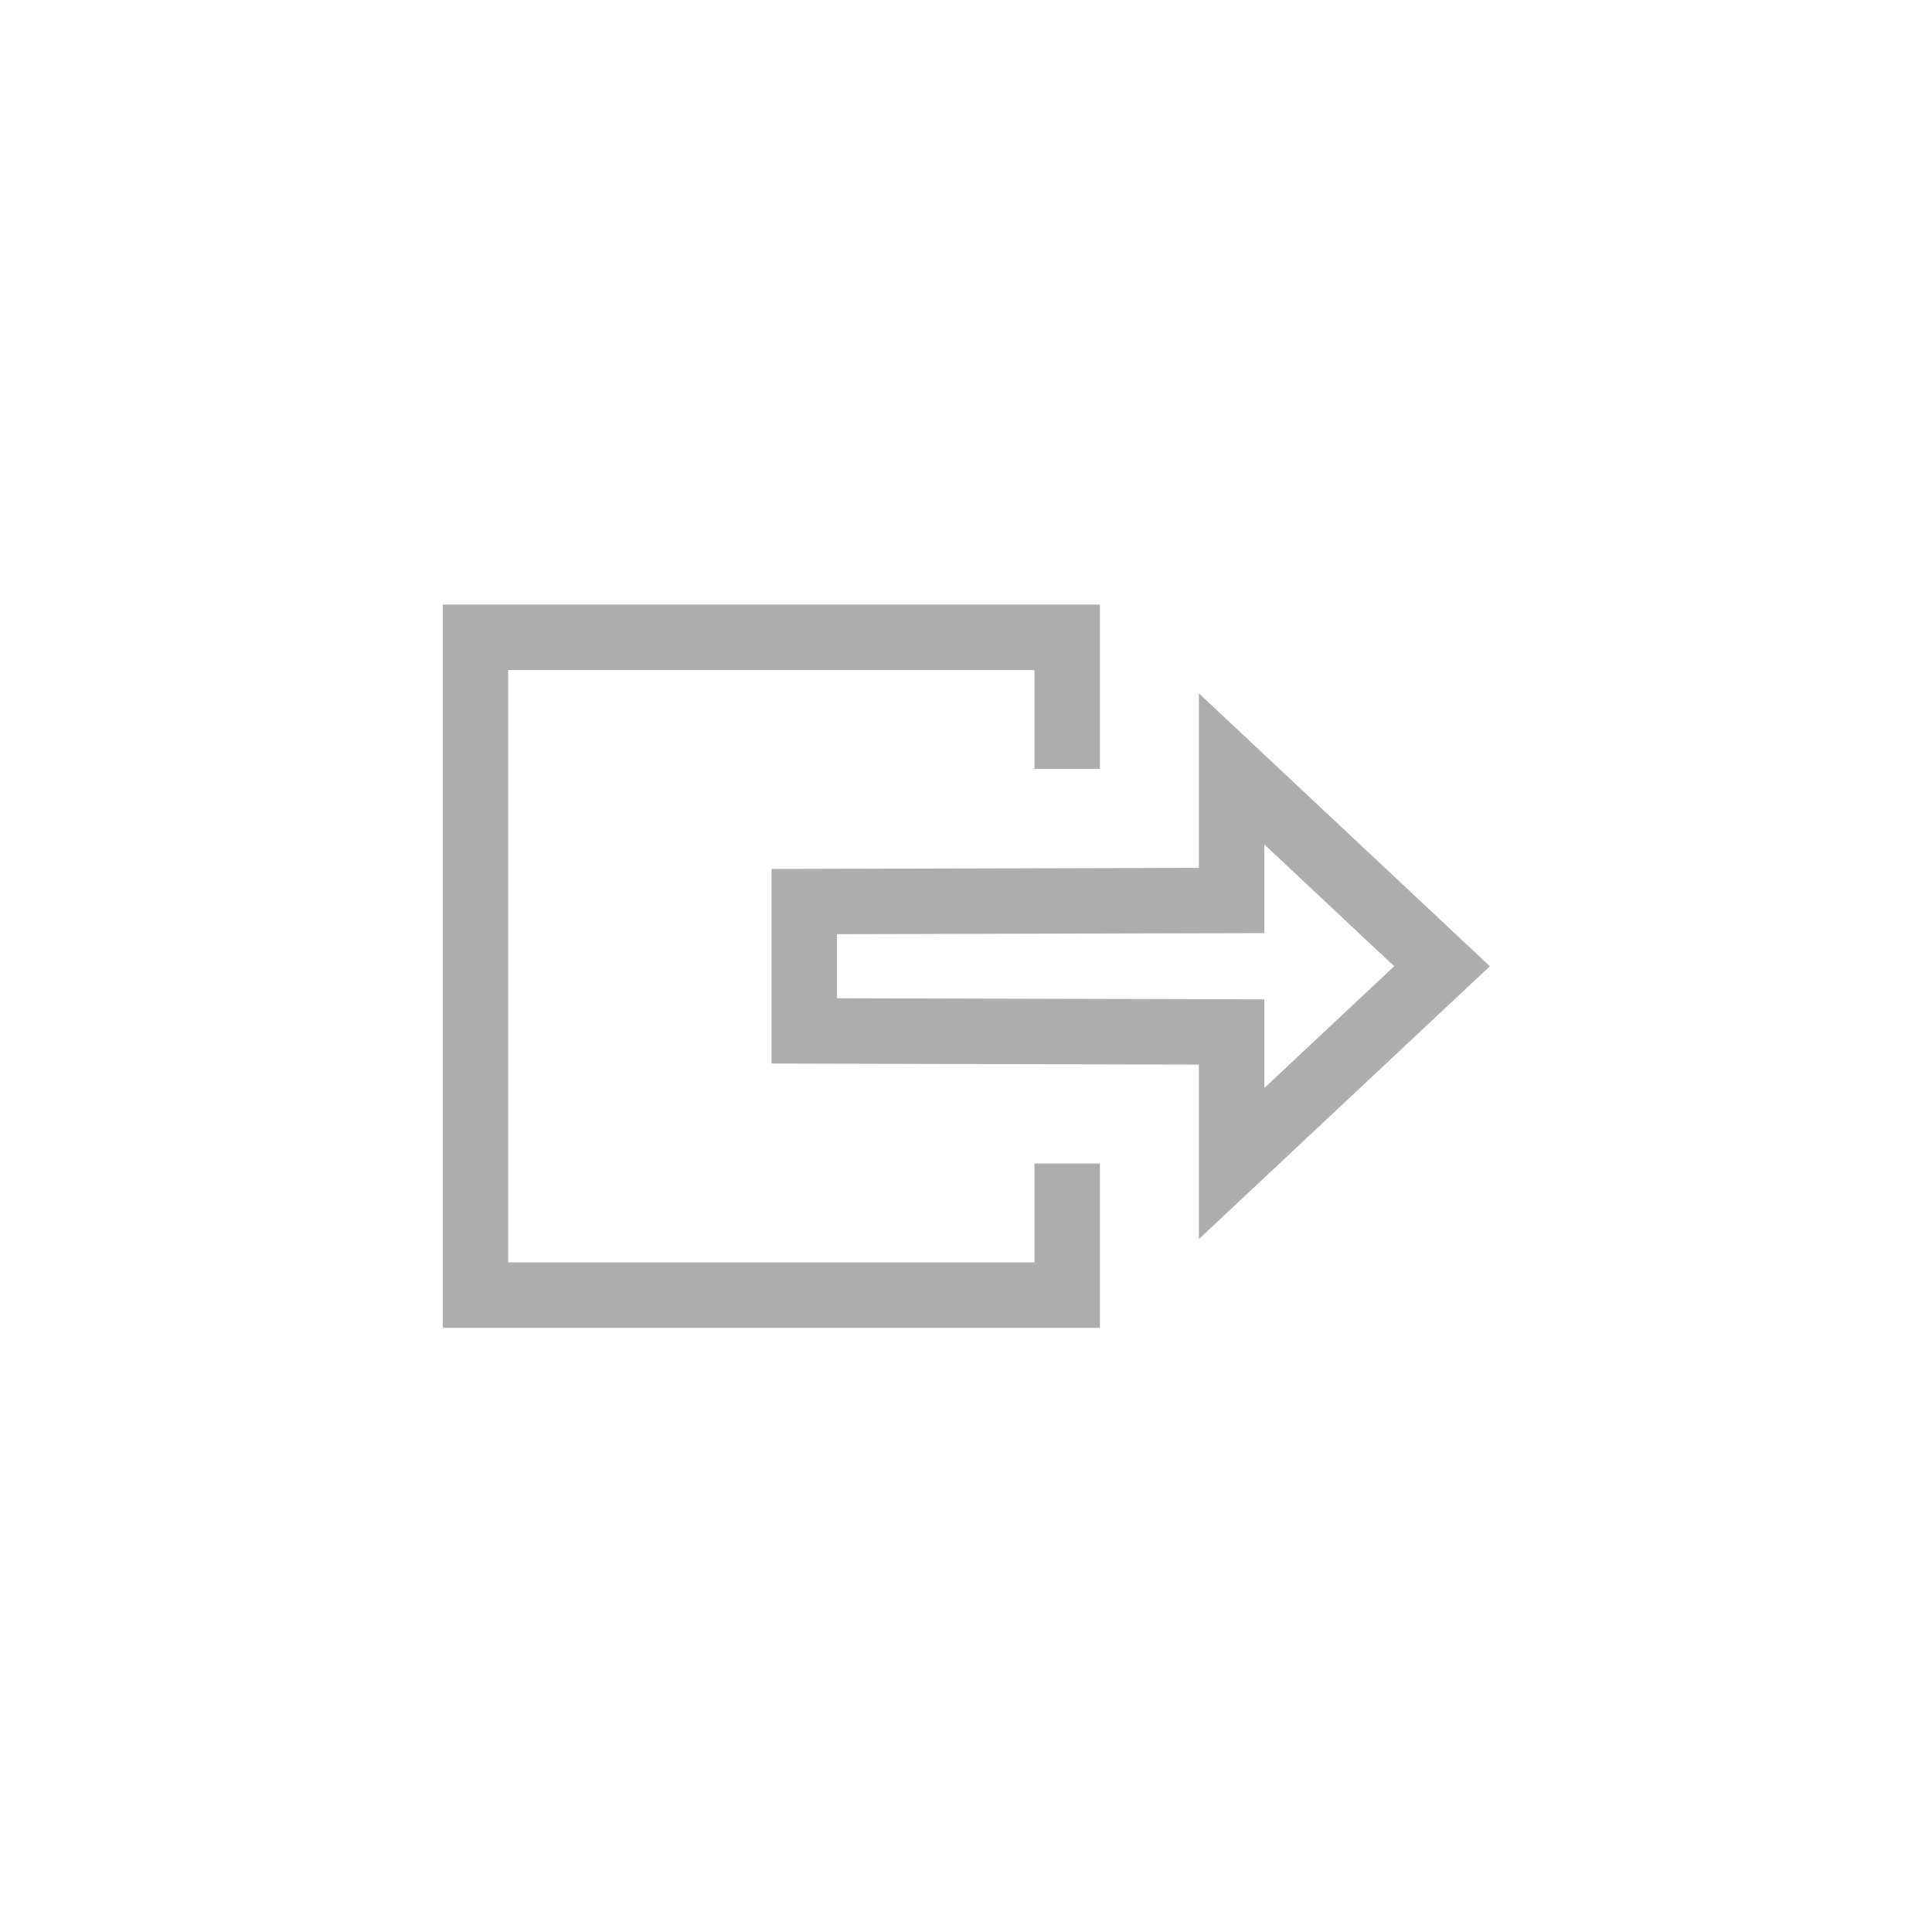 <?xml version="1.0" encoding="utf-8"?>
<svg xmlns="http://www.w3.org/2000/svg" height="48" width="48" viewBox="0 0 48 48">
  <g>
    <path id="path1" transform="rotate(0,24,24) translate(11,15.021) scale(0.813,0.813)  " fill="#ADADAD" d="M25.107,7.33L25.107,10.039 12.047,10.072 12.047,12.031 25.107,12.064 25.107,14.773 29.075,11.052z M23.107,2.713L31.999,11.052 23.107,19.39 23.107,14.058 10.047,14.025 10.047,8.078 23.107,8.045z M0,0L20.083,0 20.083,5.021 18.083,5.021 18.083,2 2,2 2,20.102 18.083,20.102 18.083,17.081 20.083,17.081 20.083,22.102 0,22.102z" />
  </g>
</svg>

